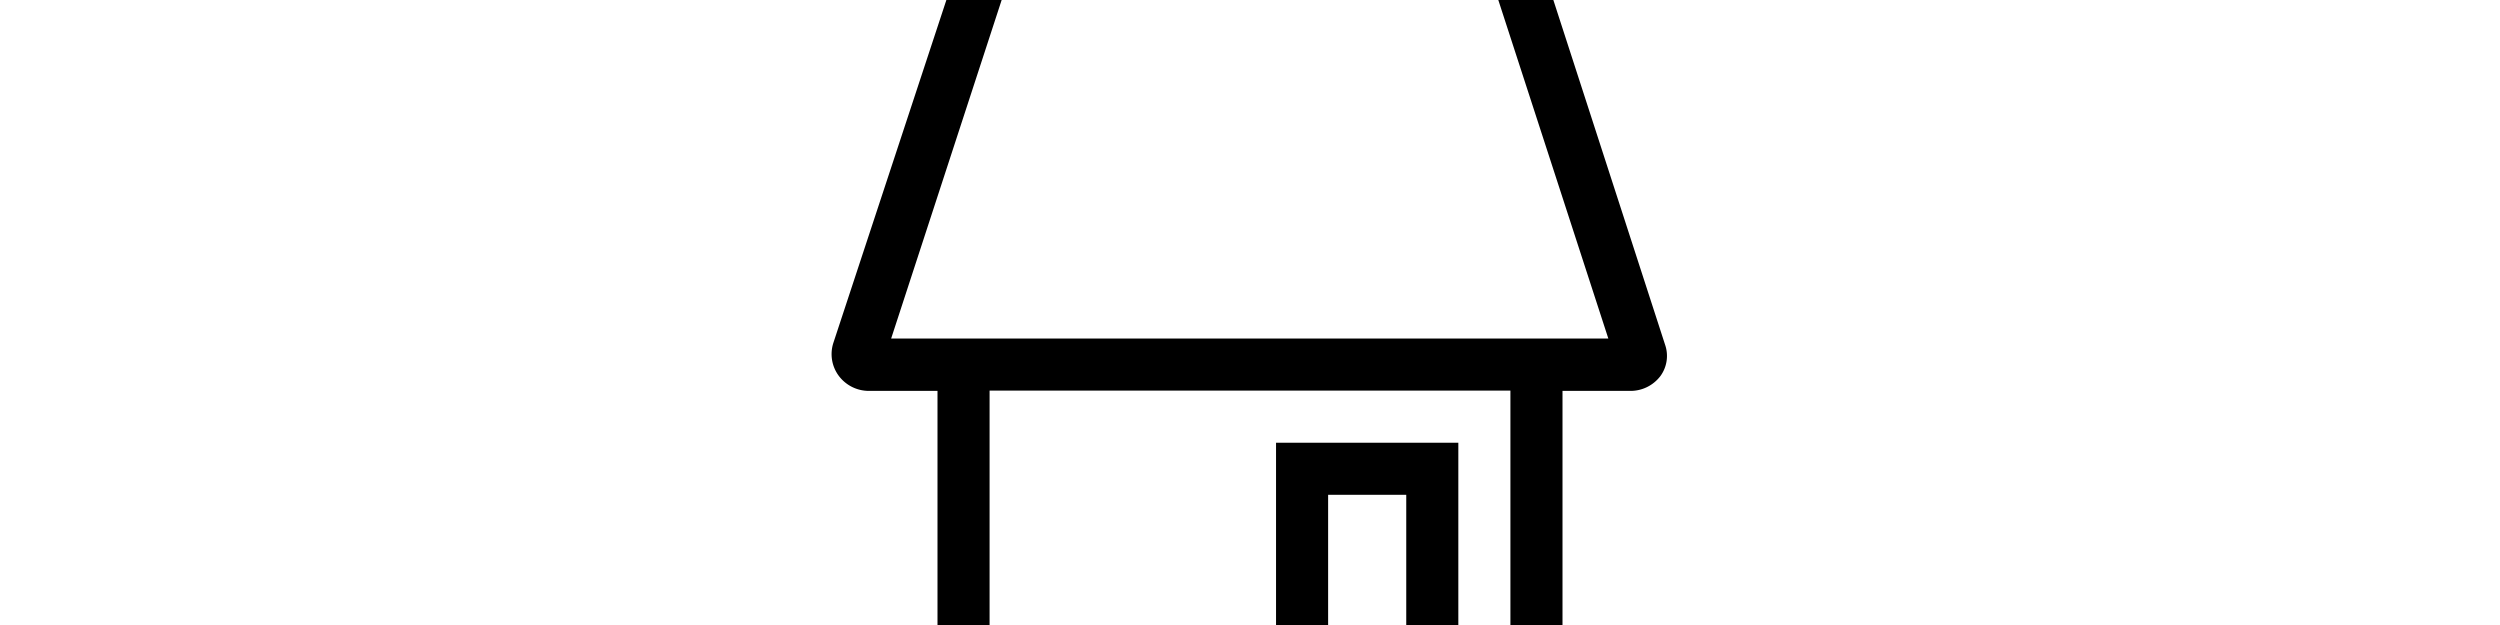 <svg width="4800" height="1200" viewBox="0 0 4800 1200" xmlns="http://www.w3.org/2000/svg"><path d="M3197 662l-247-762a71.5 71.5 0 00-68.5-50h-962a71.5 71.5 0 00-69.5 50l-250 758.5a70 70 0 0010 62.5 72 72 0 0058.5 29.5H1800v500a100 100 0 00100 100h1000a100 100 0 00100-100v-500h128.5A72 72 0 003188 722a65.5 65.5 0 009-60zm-497 588h-150V950h150v300zm200 0h-100V850h-350v400h-550V750h1000v500zM1711 650l228.5-700h921L3088 650H1711z" fill-rule="evenodd"/></svg>